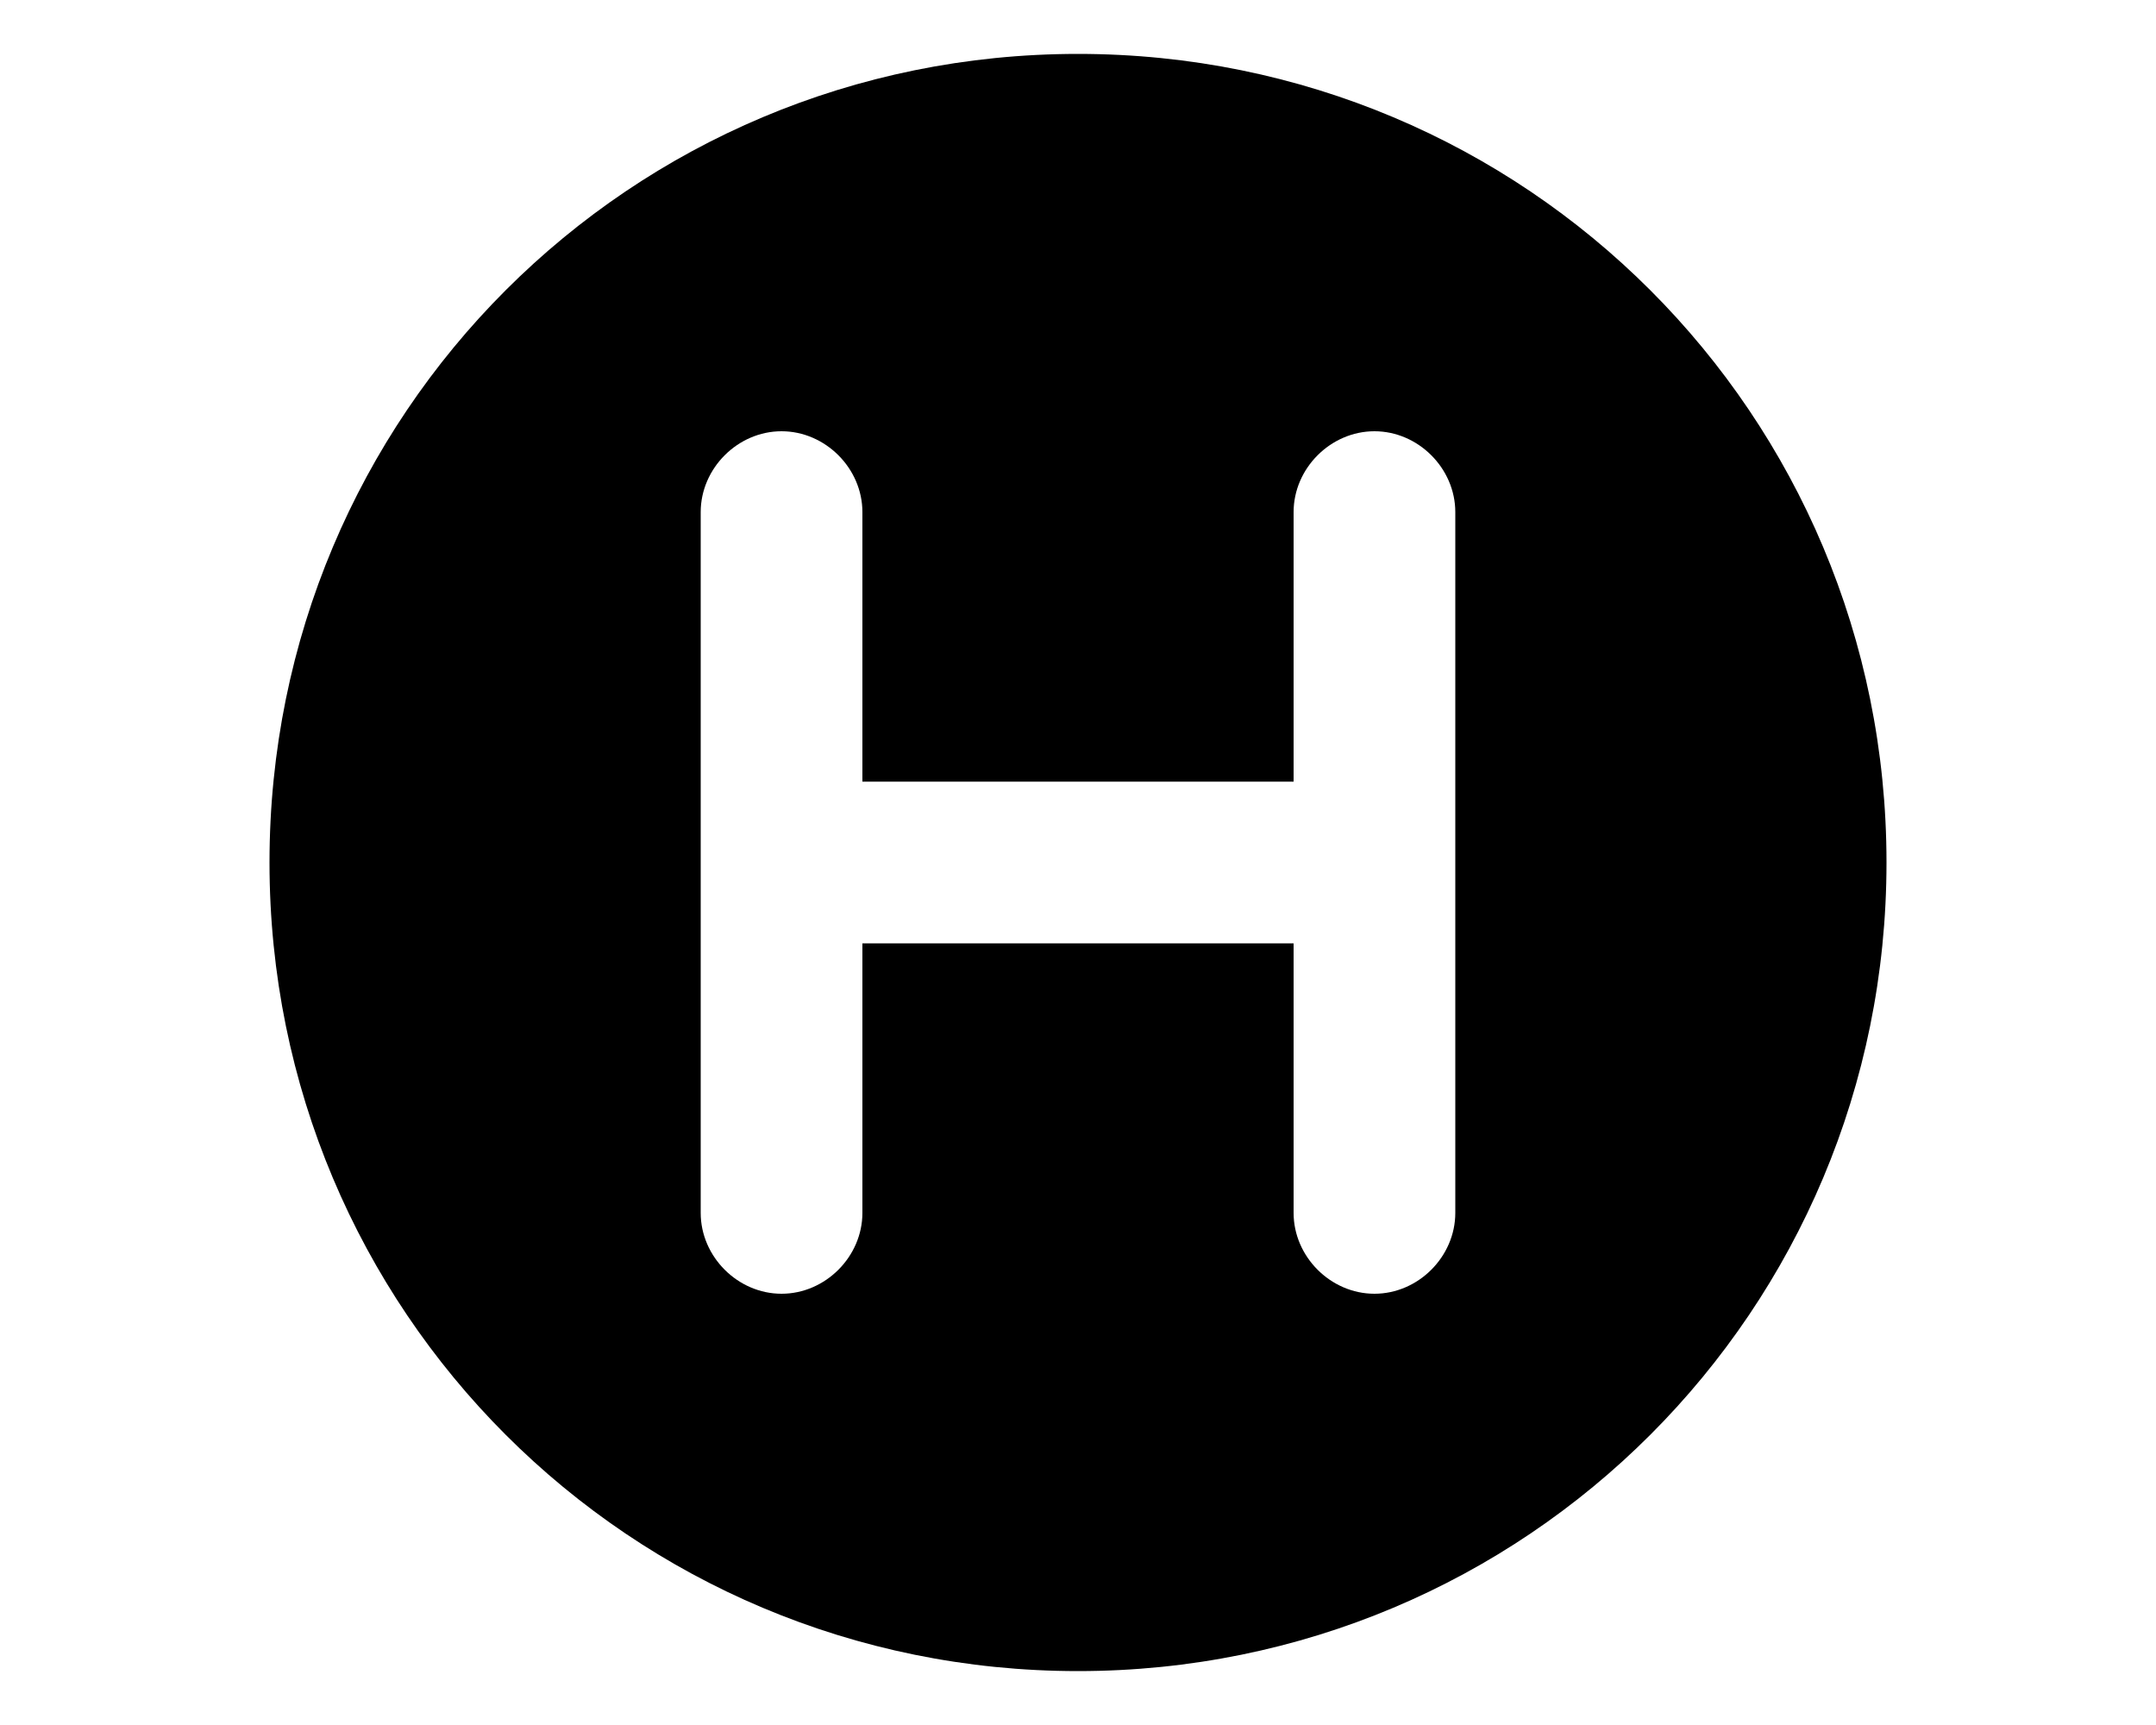 <svg xmlns="http://www.w3.org/2000/svg" viewBox="0 0 640 512"><!-- Font Awesome Free 6.0.0-alpha1 by @fontawesome - https://fontawesome.com License - https://fontawesome.com/license/free (Icons: CC BY 4.0, Fonts: SIL OFL 1.1, Code: MIT License) --><path d="M320 16C187 16 80 123 80 256S187 496 320 496S560 389 560 256S453 16 320 16ZM432 360C432 373 421 384 408 384S384 373 384 360V280H256V360C256 373 245 384 232 384S208 373 208 360V152C208 139 219 128 232 128S256 139 256 152V232H384V152C384 139 395 128 408 128S432 139 432 152V360Z"/></svg>